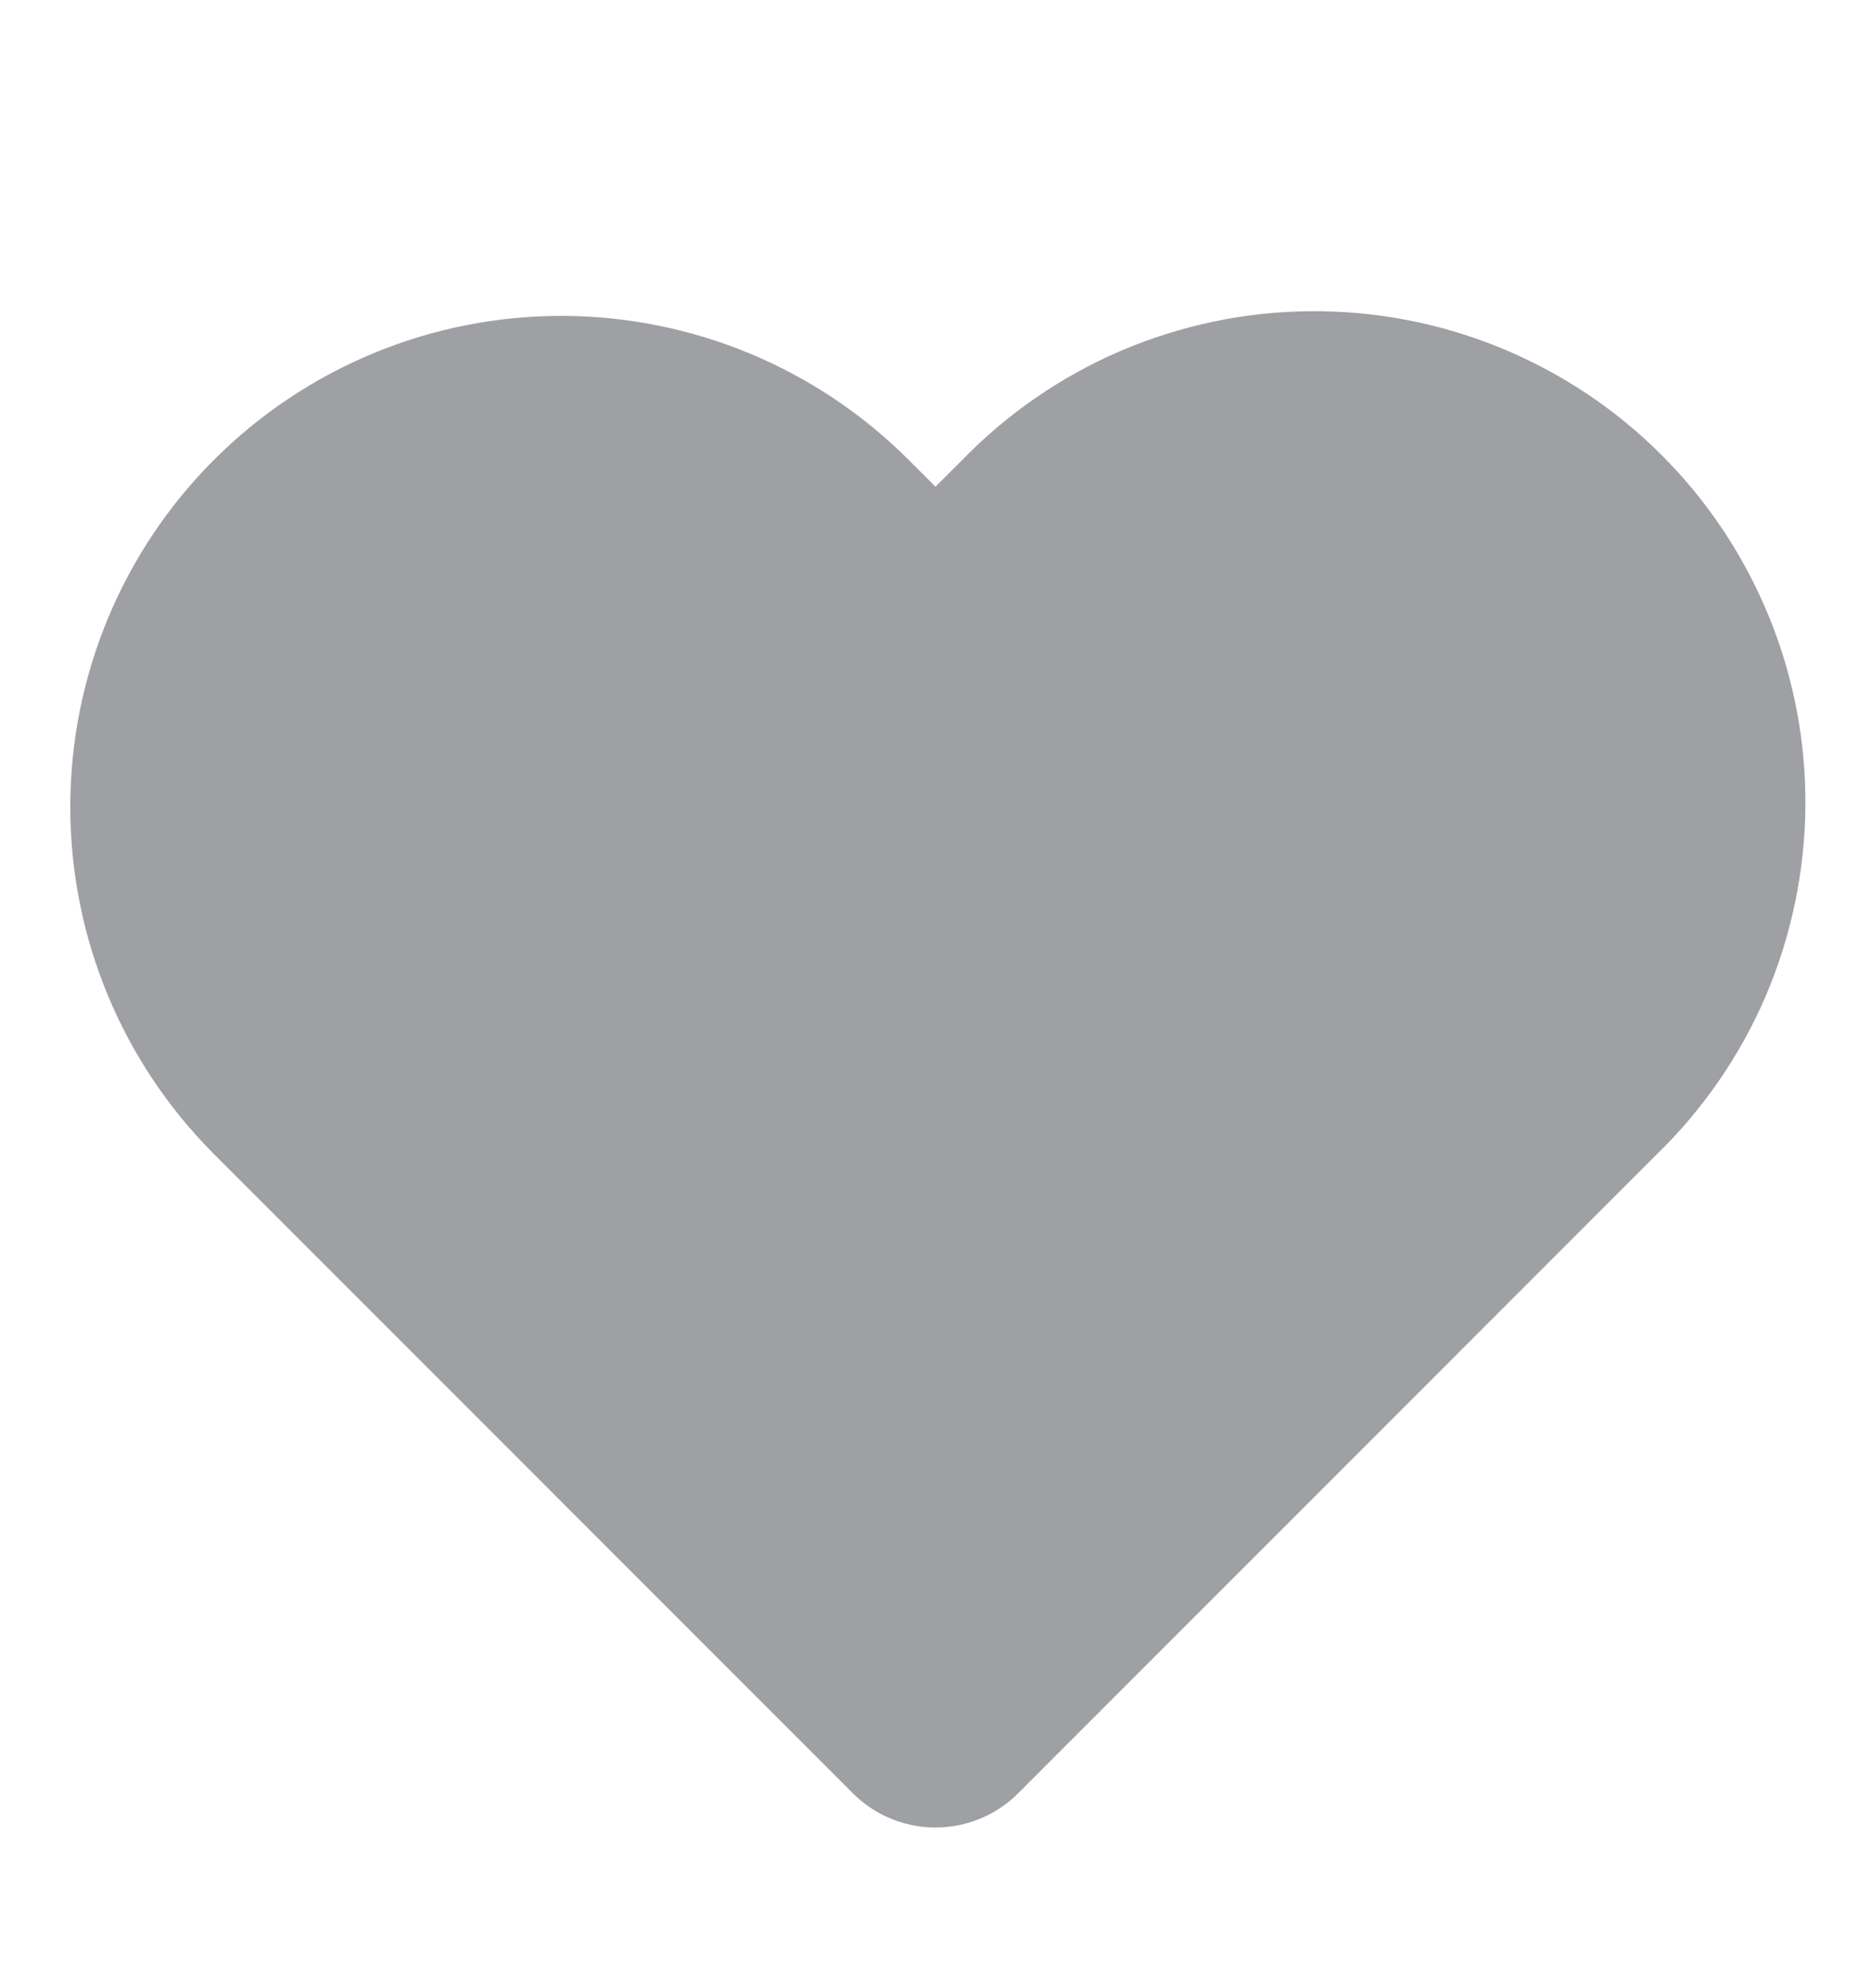 <svg width="16" height="17" viewBox="0 0 16 17" fill="none" xmlns="http://www.w3.org/2000/svg">
<path fill-rule="evenodd" clip-rule="evenodd" d="M2.538 4.638C3.138 4.038 3.951 3.701 4.8 3.701C5.648 3.701 6.462 4.038 7.062 4.638L8 5.574L8.938 4.638C9.233 4.332 9.586 4.088 9.976 3.92C10.367 3.753 10.787 3.664 11.211 3.661C11.636 3.657 12.058 3.738 12.451 3.899C12.844 4.06 13.202 4.297 13.502 4.598C13.803 4.898 14.04 5.256 14.201 5.649C14.362 6.042 14.443 6.464 14.439 6.888C14.435 7.313 14.347 7.733 14.18 8.124C14.012 8.514 13.768 8.867 13.462 9.162L8 14.626L2.538 9.162C1.938 8.562 1.601 7.748 1.601 6.9C1.601 6.051 1.938 5.238 2.538 4.638Z" fill="#9FA0A3" stroke="#9FA0A3" stroke-width="2" stroke-linejoin="round"/>
</svg>
